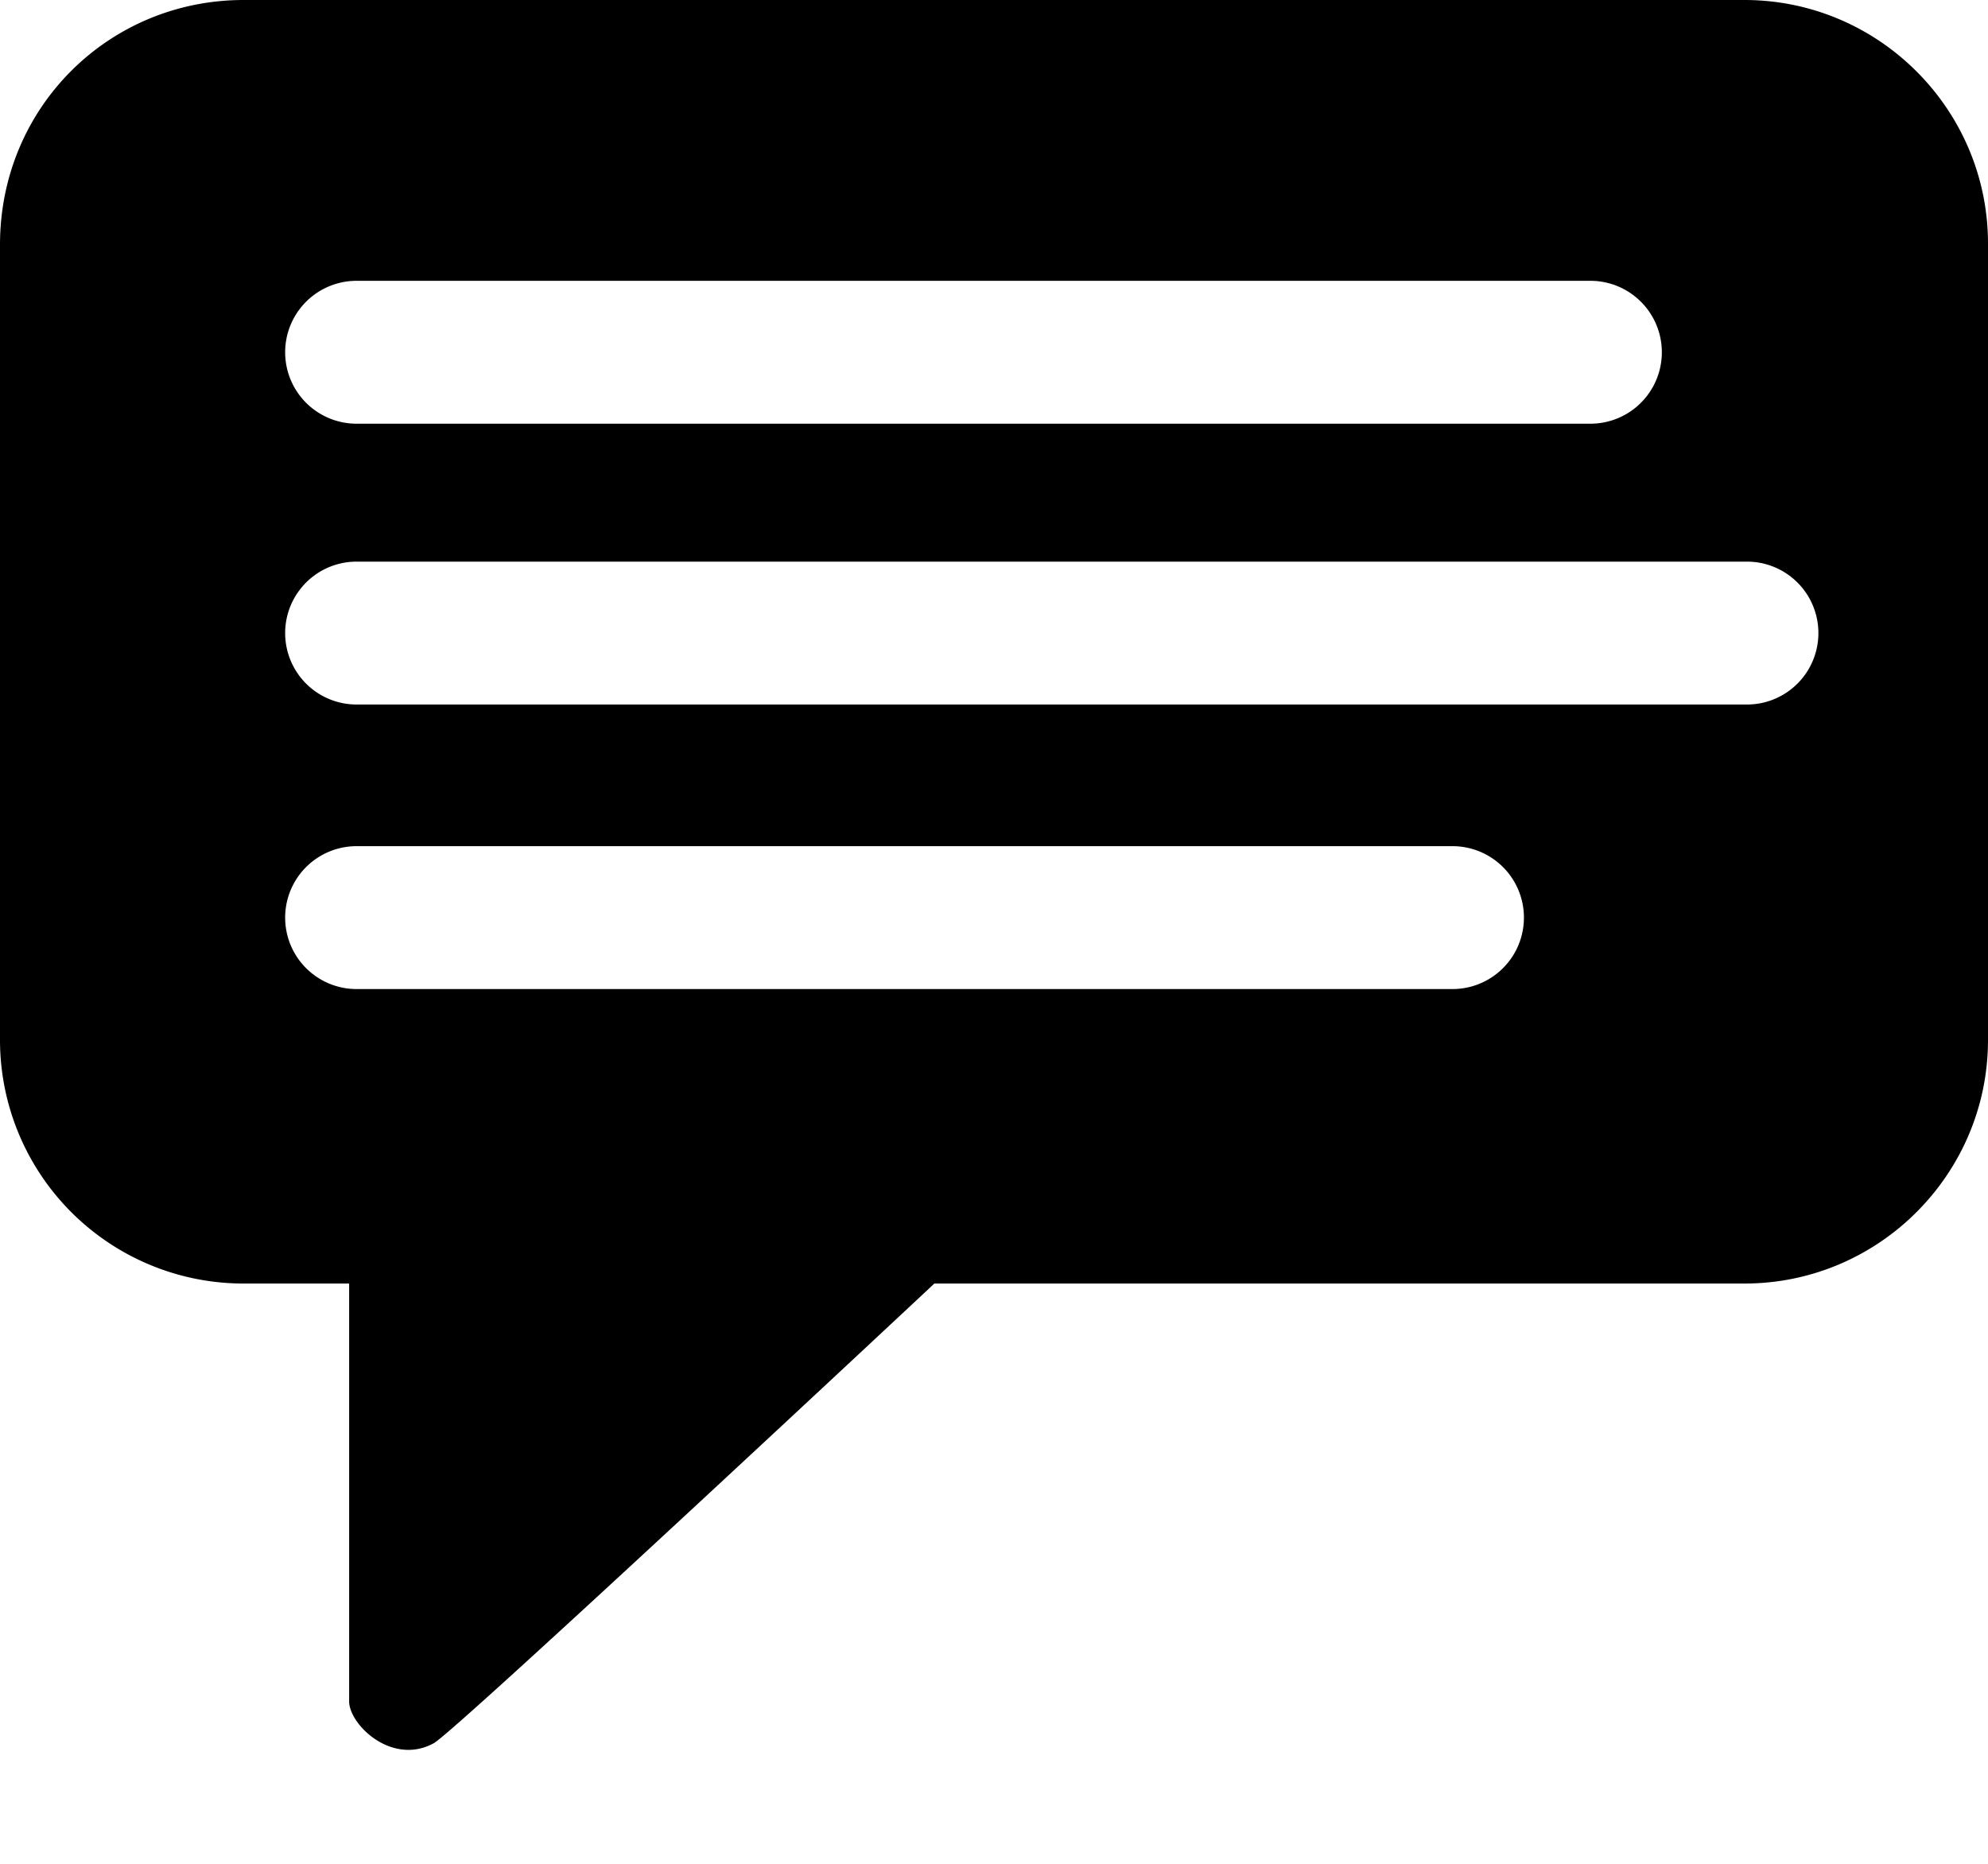 <svg width="16" height="15" viewBox="0 0 16 15" xmlns="http://www.w3.org/2000/svg">
  <path d="M14.04 10.33H7.52s-3.87 3.62-4.03 3.7c-.33.18-.67-.14-.68-.33v-3.37h-.85A1.96 1.96 0 0 1 0 8.37v-6.4C0 .86.88 0 1.96 0h12.08C15.12 0 16 .88 16 1.96v6.41c0 1.08-.88 1.96-1.96 1.96zM2.87 7.96h8.82a.57.57 0 0 0 0-1.15H2.87a.57.57 0 0 0 0 1.15zm9.93-5.7H2.87a.57.57 0 0 0 0 1.15h9.93a.57.57 0 0 0 0-1.15zm1.26 2.26H2.87a.57.57 0 0 0 0 1.15h11.19a.57.57 0 0 0 0-1.15z" fill-rule="evenodd"/>
</svg>